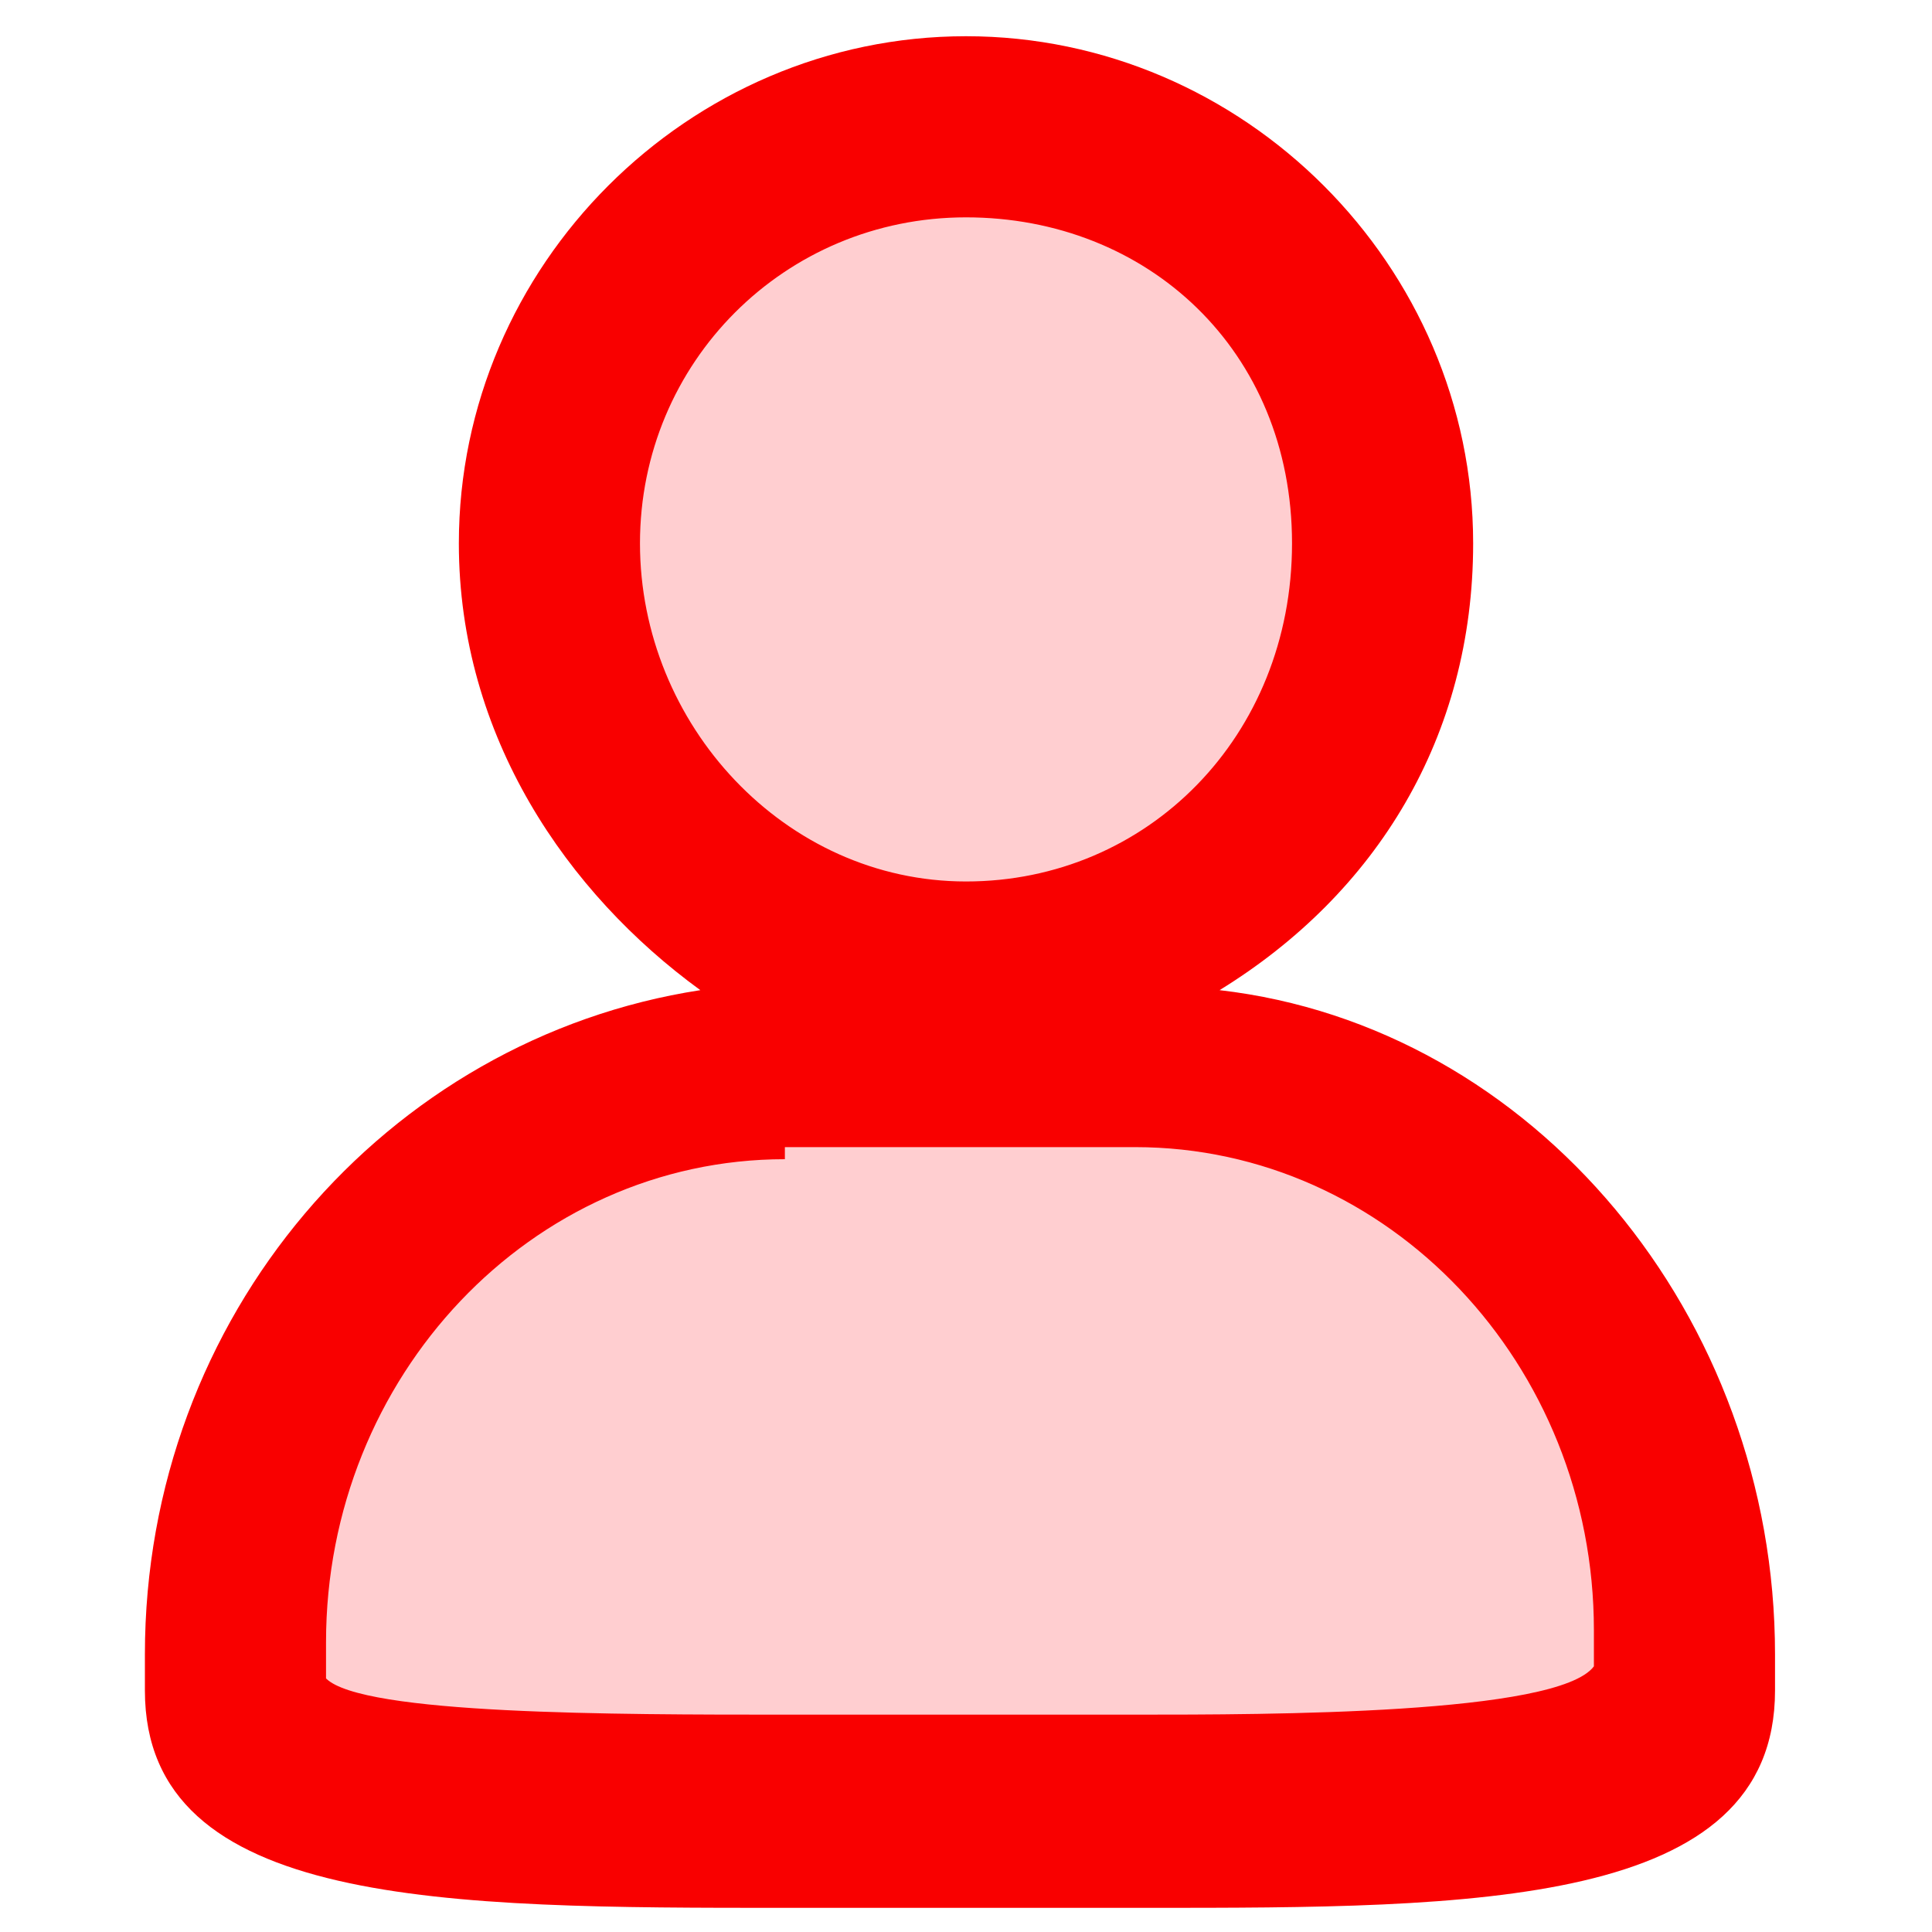 <?xml version="1.0" standalone="no"?><!DOCTYPE svg PUBLIC "-//W3C//DTD SVG 1.1//EN" "http://www.w3.org/Graphics/SVG/1.1/DTD/svg11.dtd"><svg t="1605593778822" class="icon" viewBox="0 0 1024 1024" version="1.1" xmlns="http://www.w3.org/2000/svg" p-id="1255" xmlns:xlink="http://www.w3.org/1999/xlink" width="200" height="200"><defs><style type="text/css"></style></defs><path d="M608 569.6h-192C256 569.6 128 704 128 870.4v19.2C128 960 256 960 416 960h185.6c160 0 288 0 288-70.4v-19.2C896 704 768 569.6 608 569.6zM512 512c121.6 0 217.6-102.4 217.6-224S633.6 64 512 64 294.4 166.4 294.4 288 390.4 512 512 512z" fill="#FFCED0" p-id="1256"></path><path d="M608 1011.2h-192c-179.2 0-339.2 0-339.2-115.2v-19.2c0-179.2 128-326.4 294.4-352-70.4-51.2-128-134.4-128-236.8C243.2 140.8 364.8 19.2 512 19.2s268.8 121.6 268.8 268.8c0 102.4-51.2 185.6-134.4 236.8 166.4 19.2 294.4 172.8 294.4 352v19.2c0 115.2-160 115.2-332.8 115.2z m-192-396.8c-134.4 0-243.2 115.2-243.2 256v19.2c19.2 19.2 153.6 19.2 243.2 19.2h185.6c70.4 0 224 0 243.2-25.6v-19.2c0-140.8-108.8-256-243.2-256H416zM512 115.2C416 115.2 339.2 192 339.2 288S416 467.2 512 467.2s172.8-76.8 172.8-179.2S608 115.2 512 115.2z" fill="#F90000" p-id="1257"></path></svg>